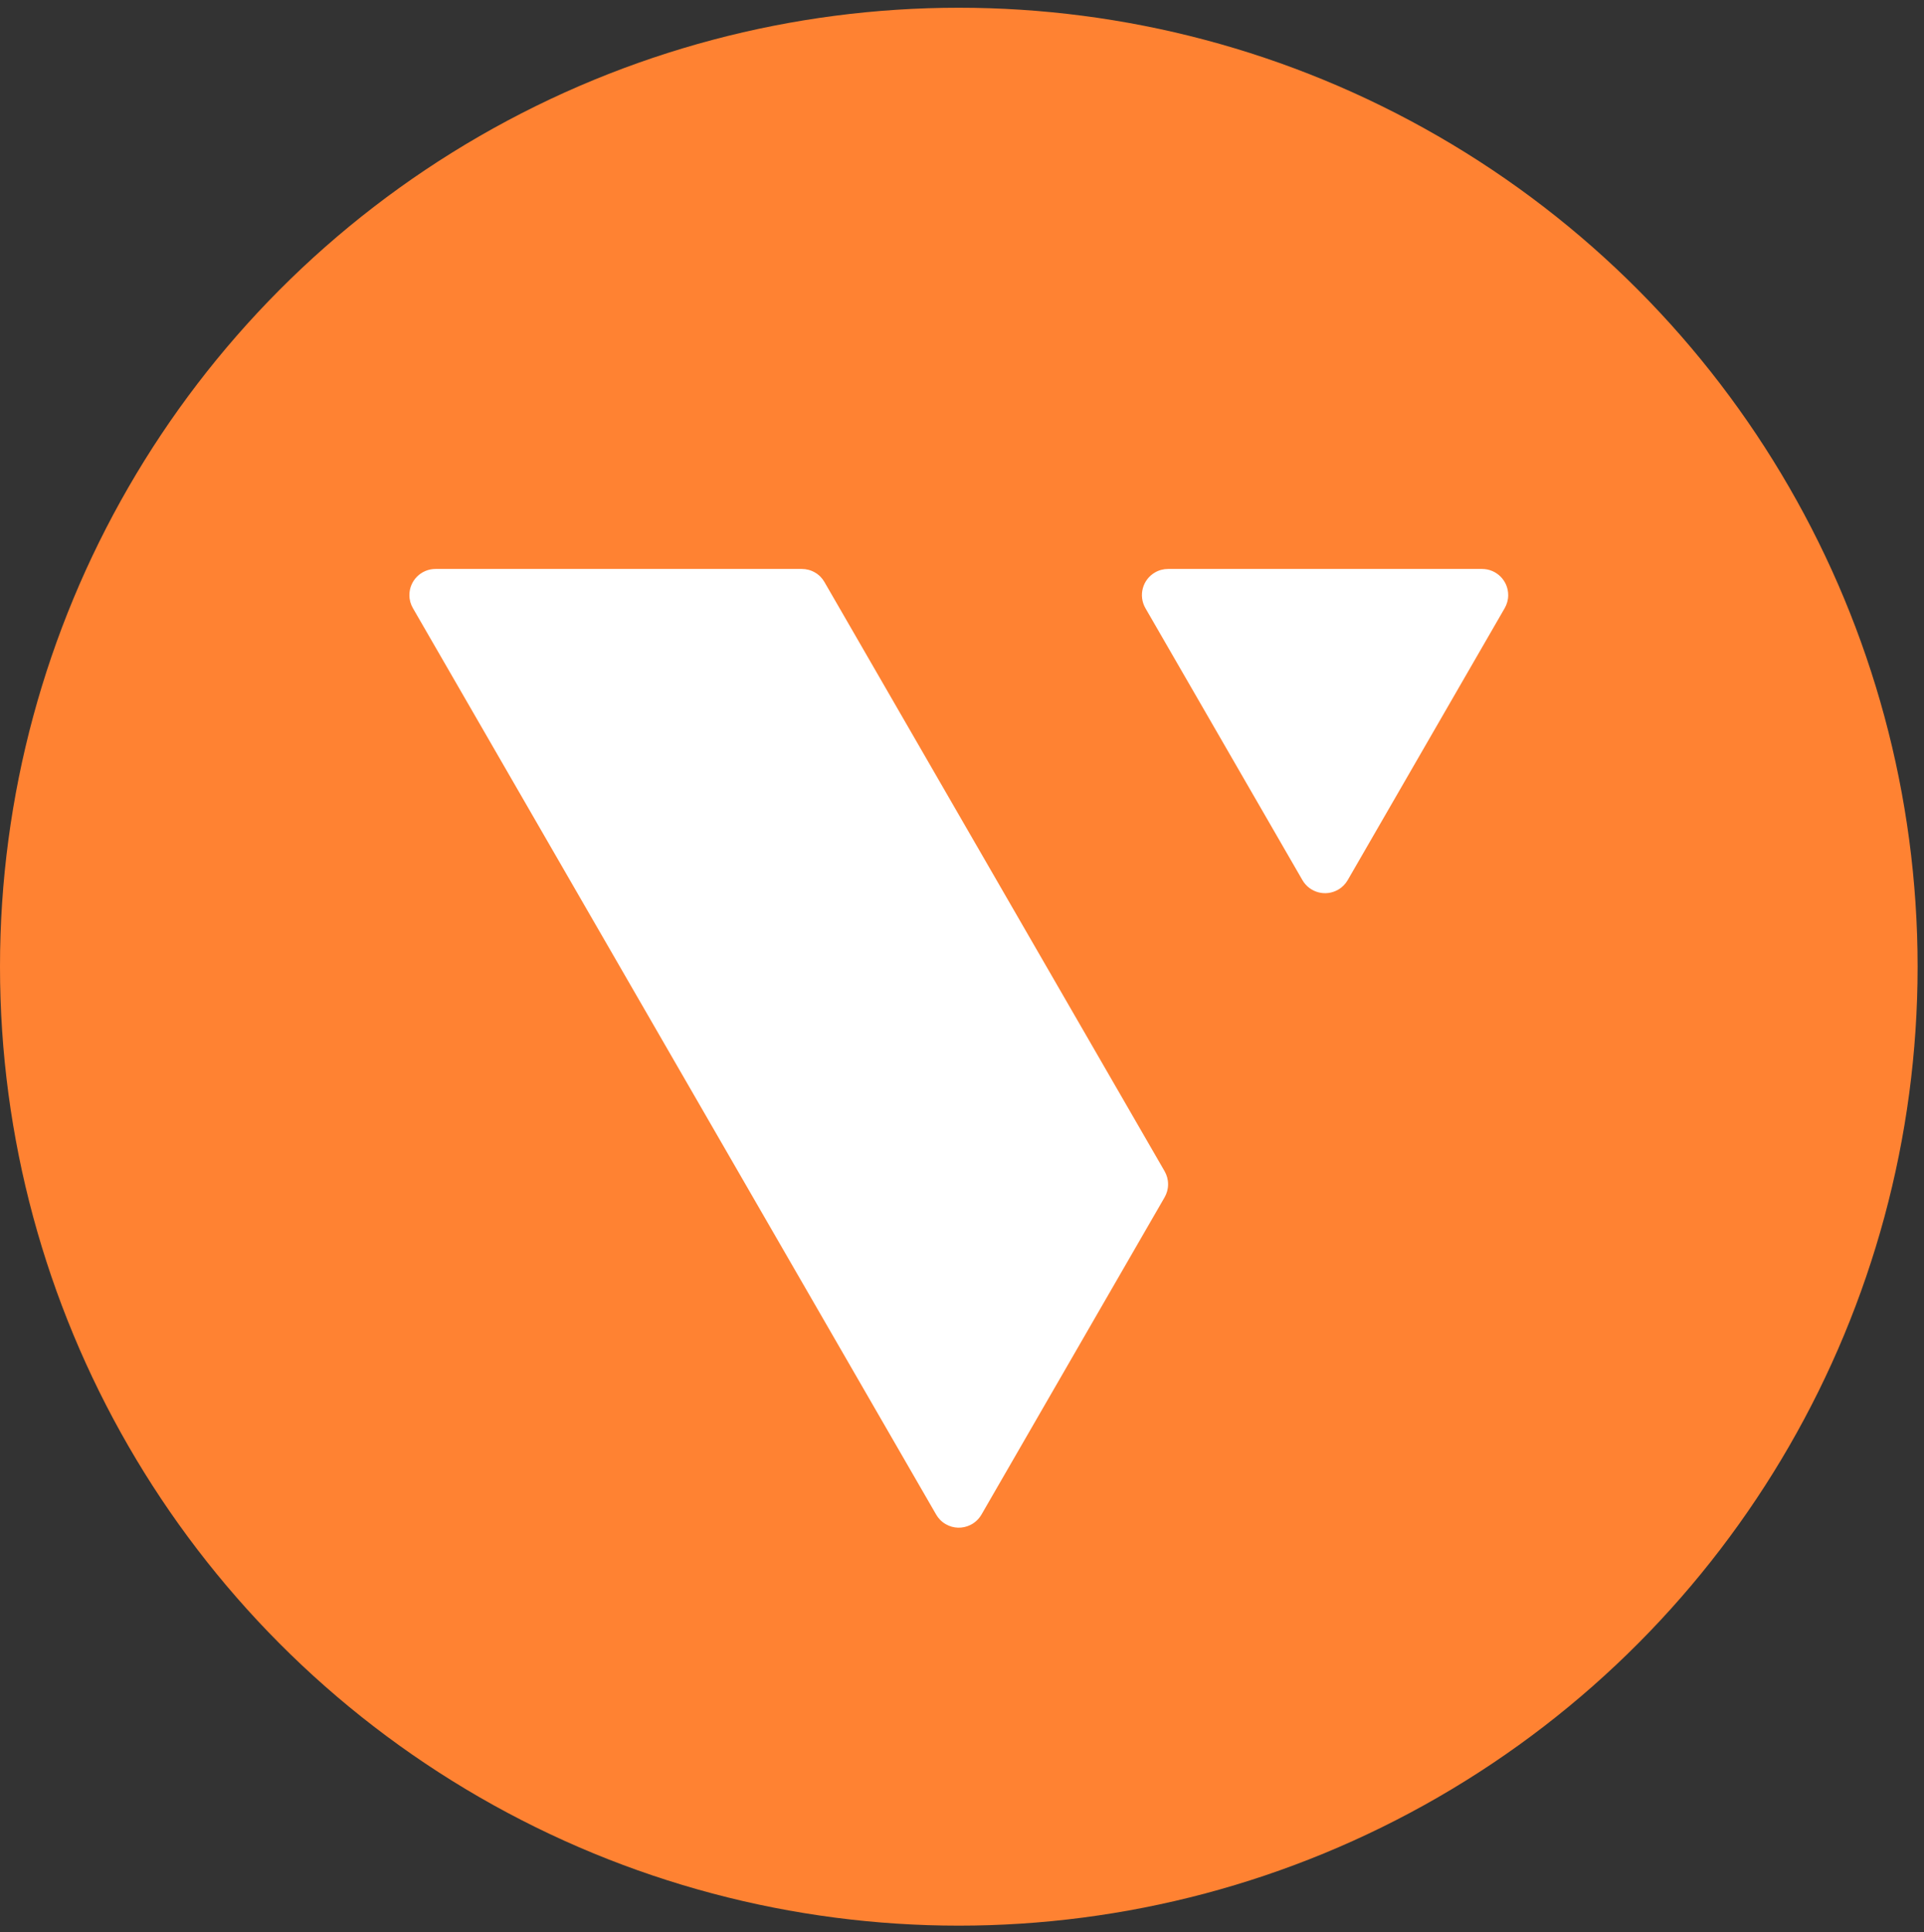 <svg width="248" height="249" viewBox="0 0 248 249" fill="none" xmlns="http://www.w3.org/2000/svg">
<rect x="0" y="0" width="248" height="249" fill="#333333" stroke="none"/>
<circle cx="123.588" cy="124.586" r="123.588" fill="#FF8232"/>
<g clip-path="url(#clip0_2371_84479)">
<path d="M150.564 73.325C149.989 73.325 149.41 73.468 148.88 73.774C147.264 74.706 146.713 76.768 147.645 78.384L167.879 113.427C168.811 115.039 170.873 115.594 172.485 114.658C173.02 114.352 173.431 113.92 173.717 113.427L193.951 78.38C194.237 77.884 194.404 77.309 194.404 76.697C194.404 74.832 192.893 73.325 191.033 73.325H150.564V73.325Z" fill="white"/>
<path d="M126.506 195.199C126.156 195.804 125.649 196.257 125.064 196.542C124.091 197.019 122.907 197.015 121.9 196.43C121.369 196.124 120.954 195.692 120.668 195.195L53.225 78.38C52.936 77.884 52.77 77.309 52.77 76.697C52.77 74.832 54.28 73.325 56.141 73.325H103.353C103.924 73.325 104.506 73.468 105.04 73.778C105.574 74.084 105.989 74.516 106.271 75.013L150.112 150.94C150.398 151.436 150.564 152.011 150.564 152.627C150.564 153.243 150.398 153.818 150.112 154.311L126.509 195.199H126.506Z" fill="white"/>
</g>
<defs>
<clipPath id="clip0_2371_84479">
<rect width="141.635" height="123.561" fill="white" transform="translate(52.77 73.325)"/>
</clipPath>
</defs>
</svg>
